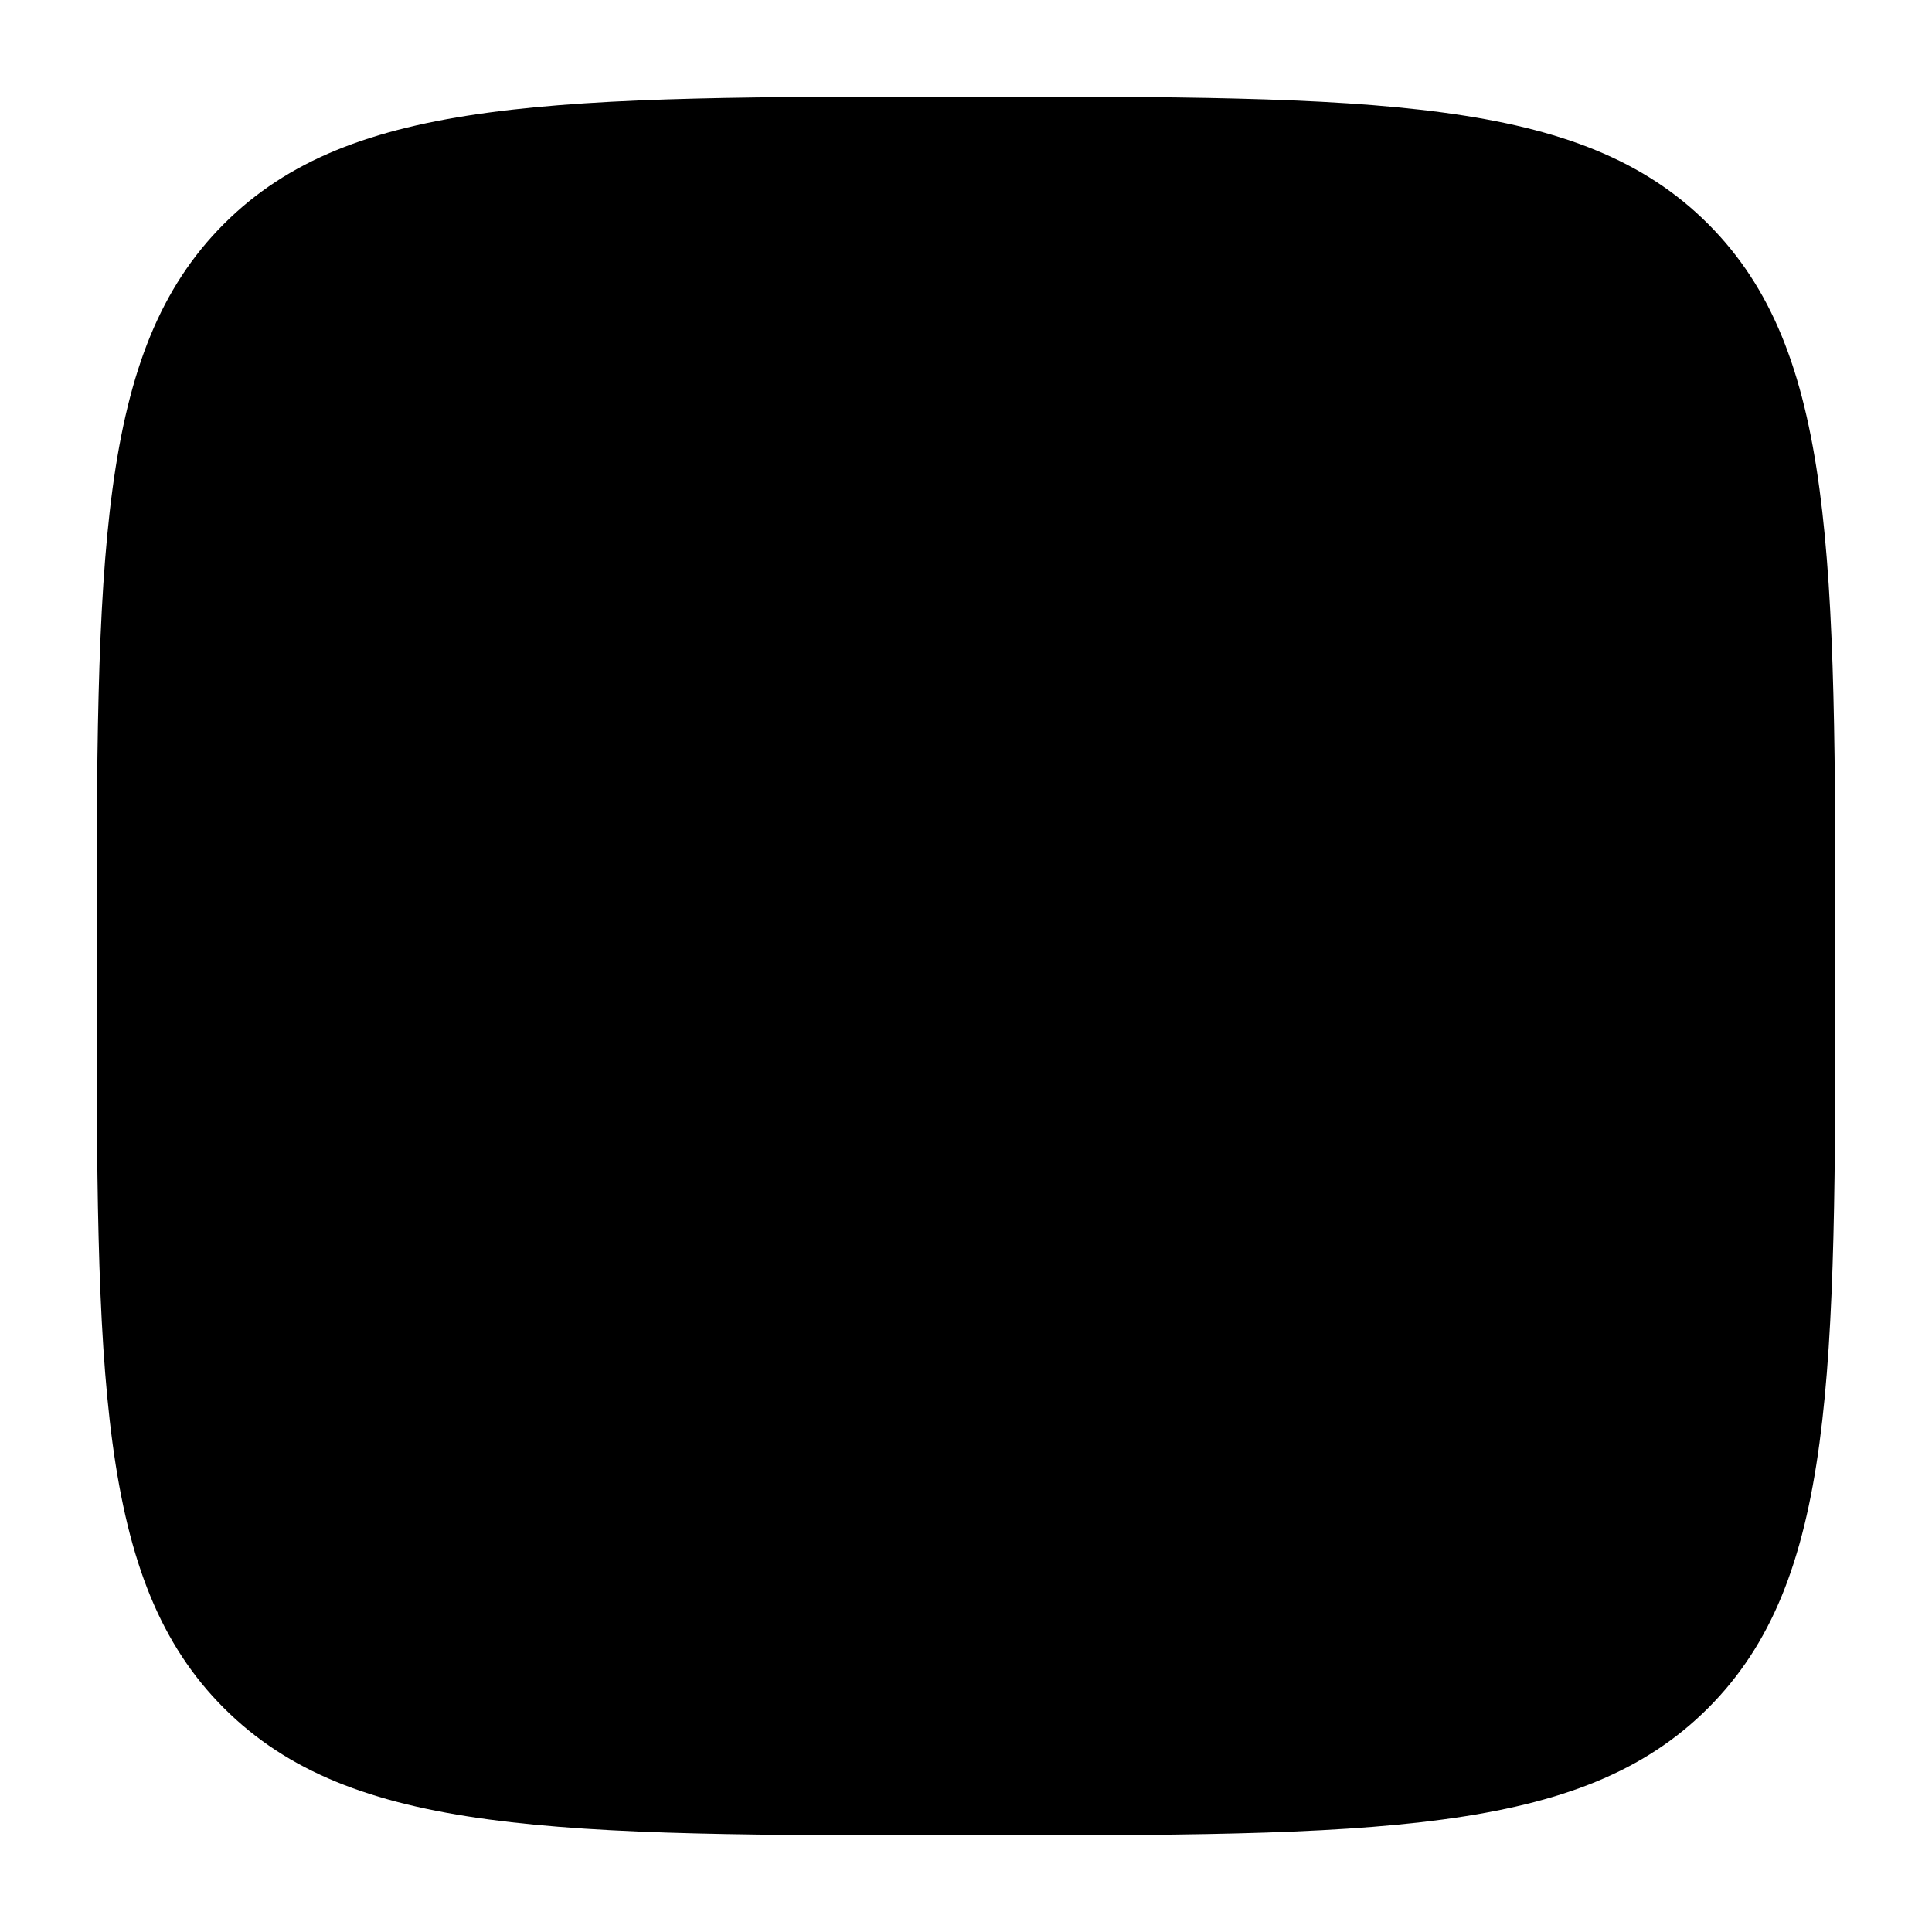 <svg width="20" height="20" viewBox="0 0 20 20" fill="none" xmlns="http://www.w3.org/2000/svg">
<path d="M1 10C1 5.757 1 3.636 2.318 2.318C3.636 1 5.757 1 10 1C14.243 1 16.364 1 17.682 2.318C19 3.636 19 5.757 19 10C19 14.243 19 16.364 17.682 17.682C16.364 19 14.243 19 10 19C5.757 19 3.636 19 2.318 17.682C1 16.364 1 14.243 1 10Z" fill="currentColor"/>
</svg>
